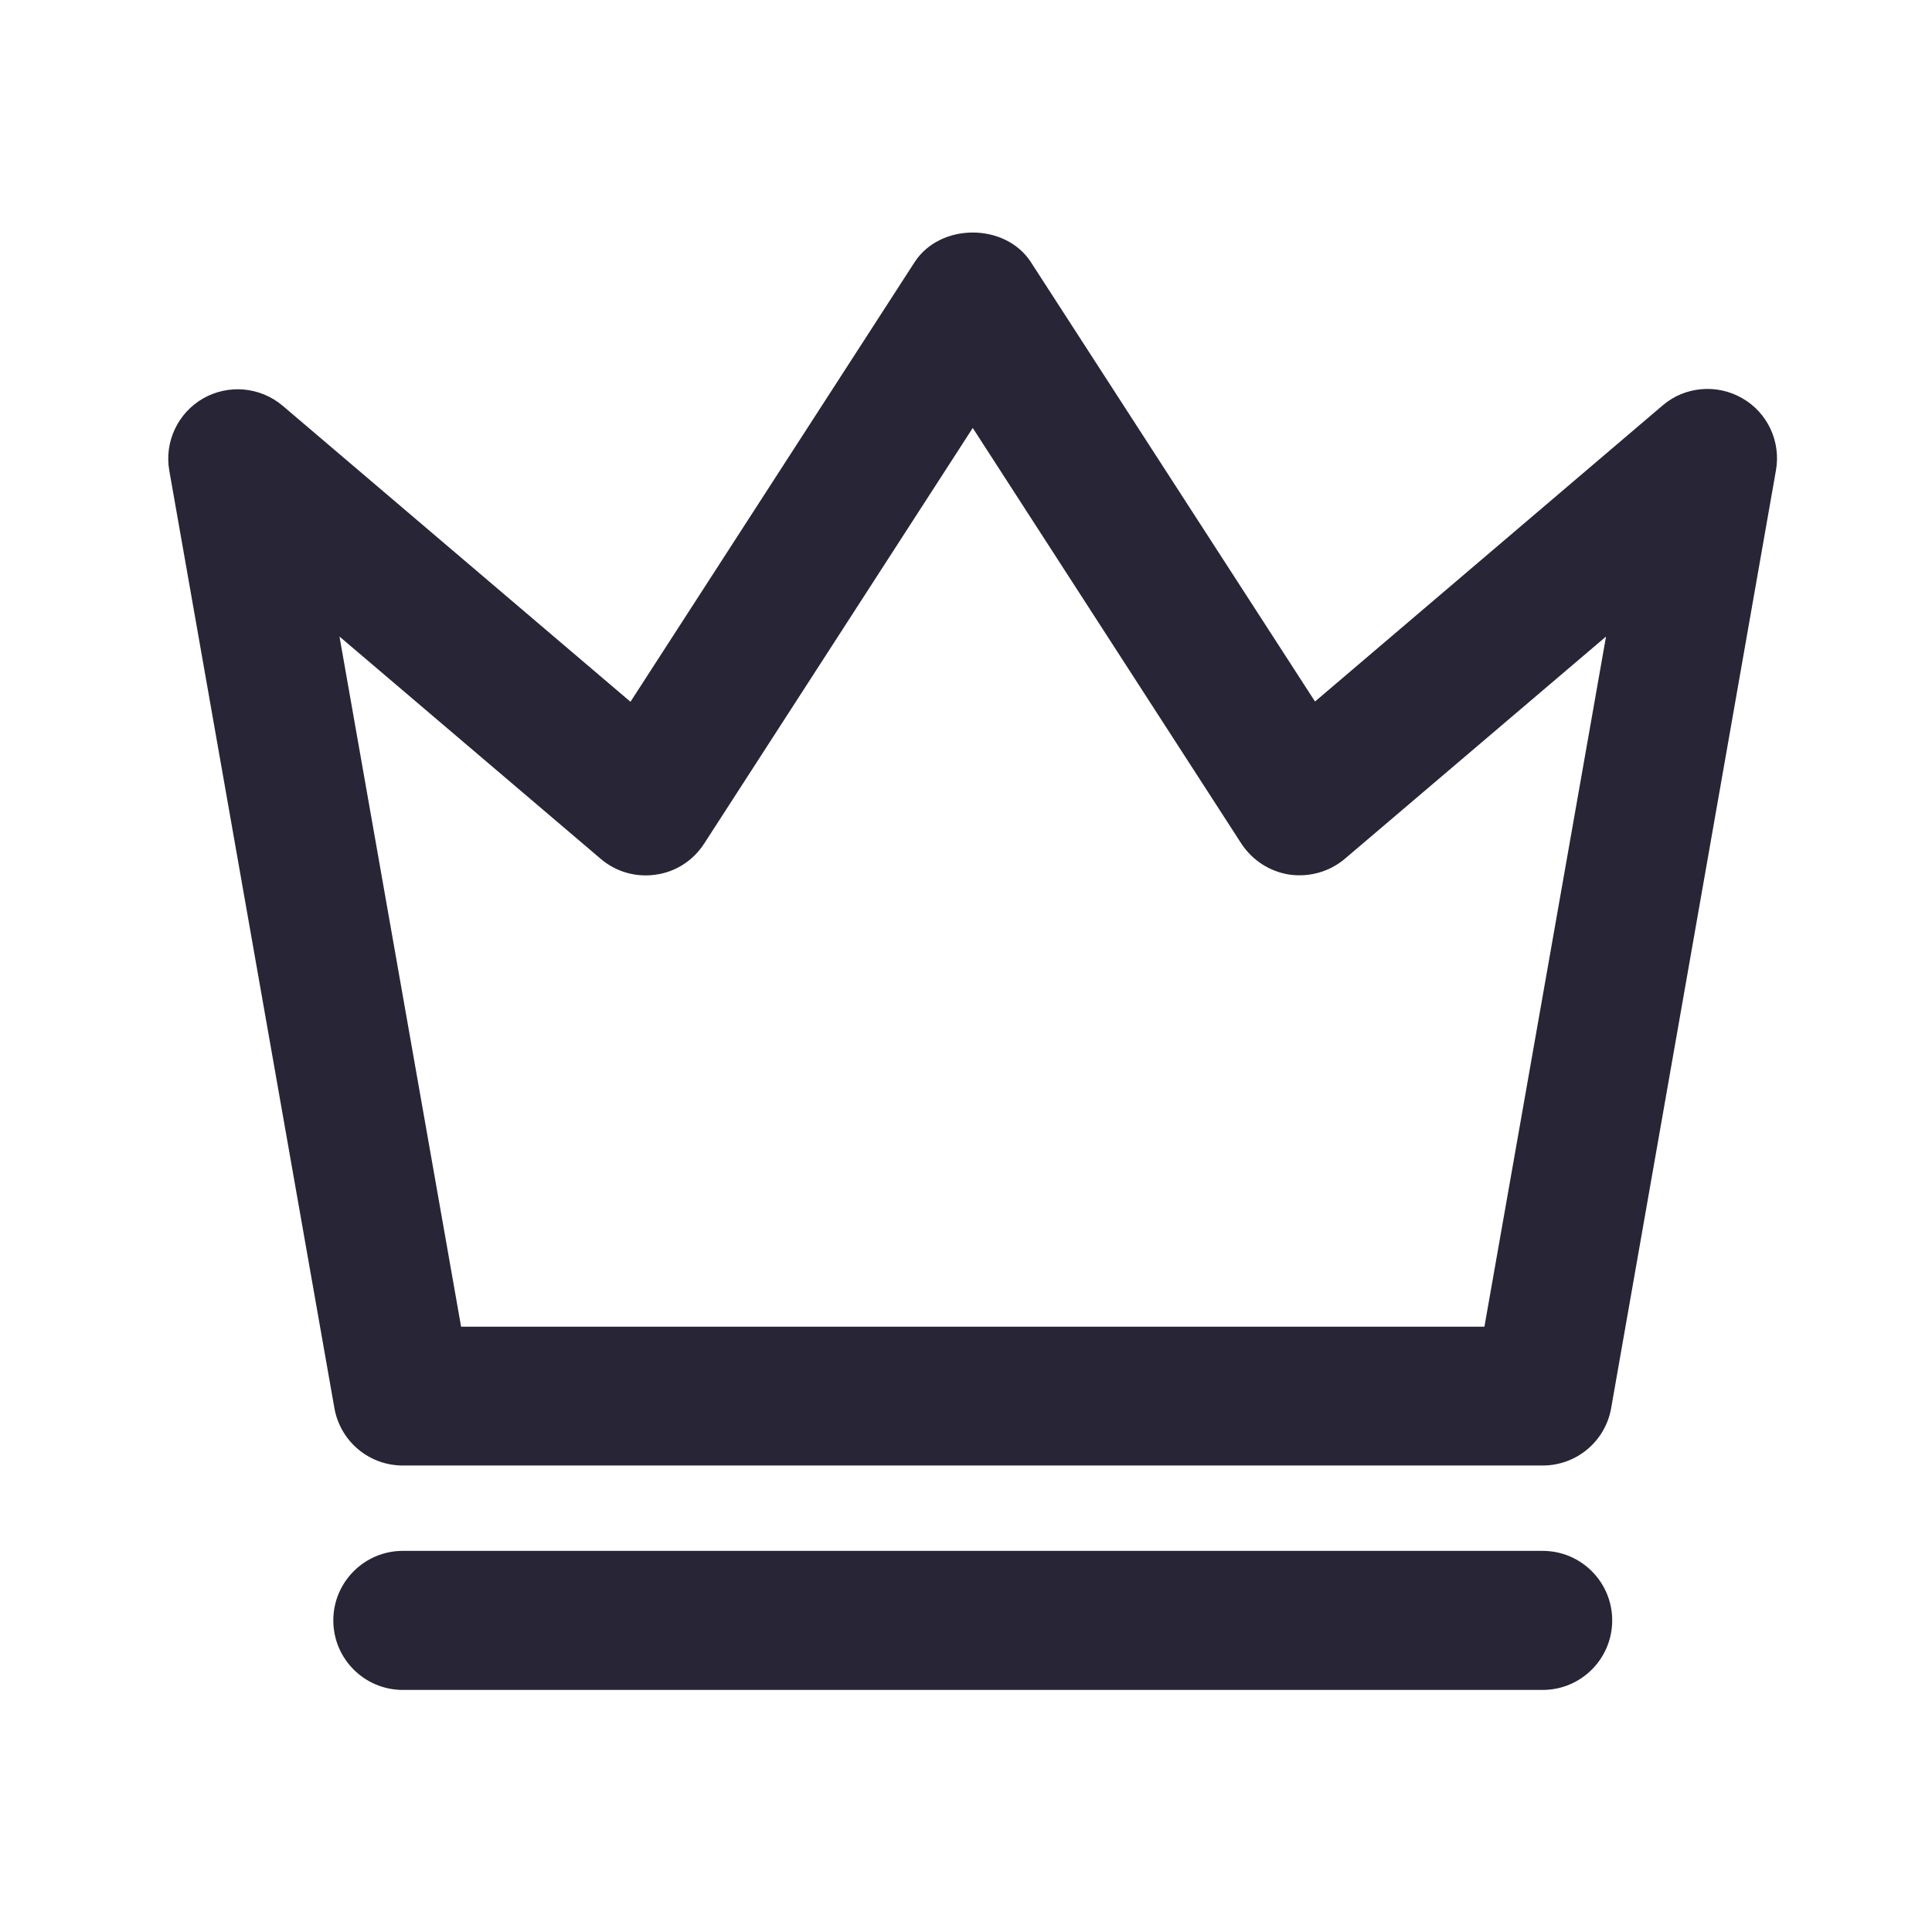 <?xml version="1.0" encoding="utf-8"?>
<!-- Generator: Adobe Illustrator 18.0.0, SVG Export Plug-In . SVG Version: 6.00 Build 0)  -->
<!DOCTYPE svg PUBLIC "-//W3C//DTD SVG 1.1//EN" "http://www.w3.org/Graphics/SVG/1.1/DTD/svg11.dtd">
<svg version="1.1" id="图形" xmlns="http://www.w3.org/2000/svg" xmlns:xlink="http://www.w3.org/1999/xlink" x="0px" y="0px"
	 viewBox="15.167 -16.333 1000.636 1000.678" enable-background="new 15.167 -16.333 1000.636 1000.678" xml:space="preserve">
<g>
	<path fill-rule="evenodd" clip-rule="evenodd" fill="#272536" d="M814.16,742.695H223.811c-17.522,0-32.396-12.513-35.455-29.754
		l-85.504-485.514c-2.646-14.883,4.444-29.896,17.516-37.405c13.208-7.506,29.614-5.976,41.152,3.754l180.19,153.361
		l147.105-227.607c13.21-20.573,47.132-20.573,60.34,0l147.098,227.466l180.052-153.361c11.543-9.87,28.09-11.257,41.158-3.754
		c13.209,7.51,20.157,22.524,17.515,37.405l-85.364,485.79C846.556,730.183,831.675,742.695,814.16,742.695L814.16,742.695
		 M253.985,670.81h530.002l62.988-357.461L711.691,428.469c-7.928,6.673-18.218,9.593-28.509,8.207
		c-10.283-1.534-19.325-7.371-25.025-15.989L518.982,205.319L379.811,420.687c-5.706,8.757-14.742,14.597-25.031,15.989
		c-10.423,1.526-20.712-1.534-28.502-8.207L190.997,313.348L253.985,670.81L253.985,670.81 M253.985,670.81 M814.16,858.929H223.811
		c-19.884,0-36.012-16.126-36.012-36.01s16.128-36.01,36.012-36.01h590.35c19.883,0,36.012,16.126,36.012,36.01
		S834.042,858.929,814.16,858.929L814.16,858.929 M814.16,858.929 M90.3,120.971 M32.667,120.971 M520.684,29.258 M463.053,29.258
		 M947.998,117.688 M890.365,117.688"/>
</g>
</svg>
